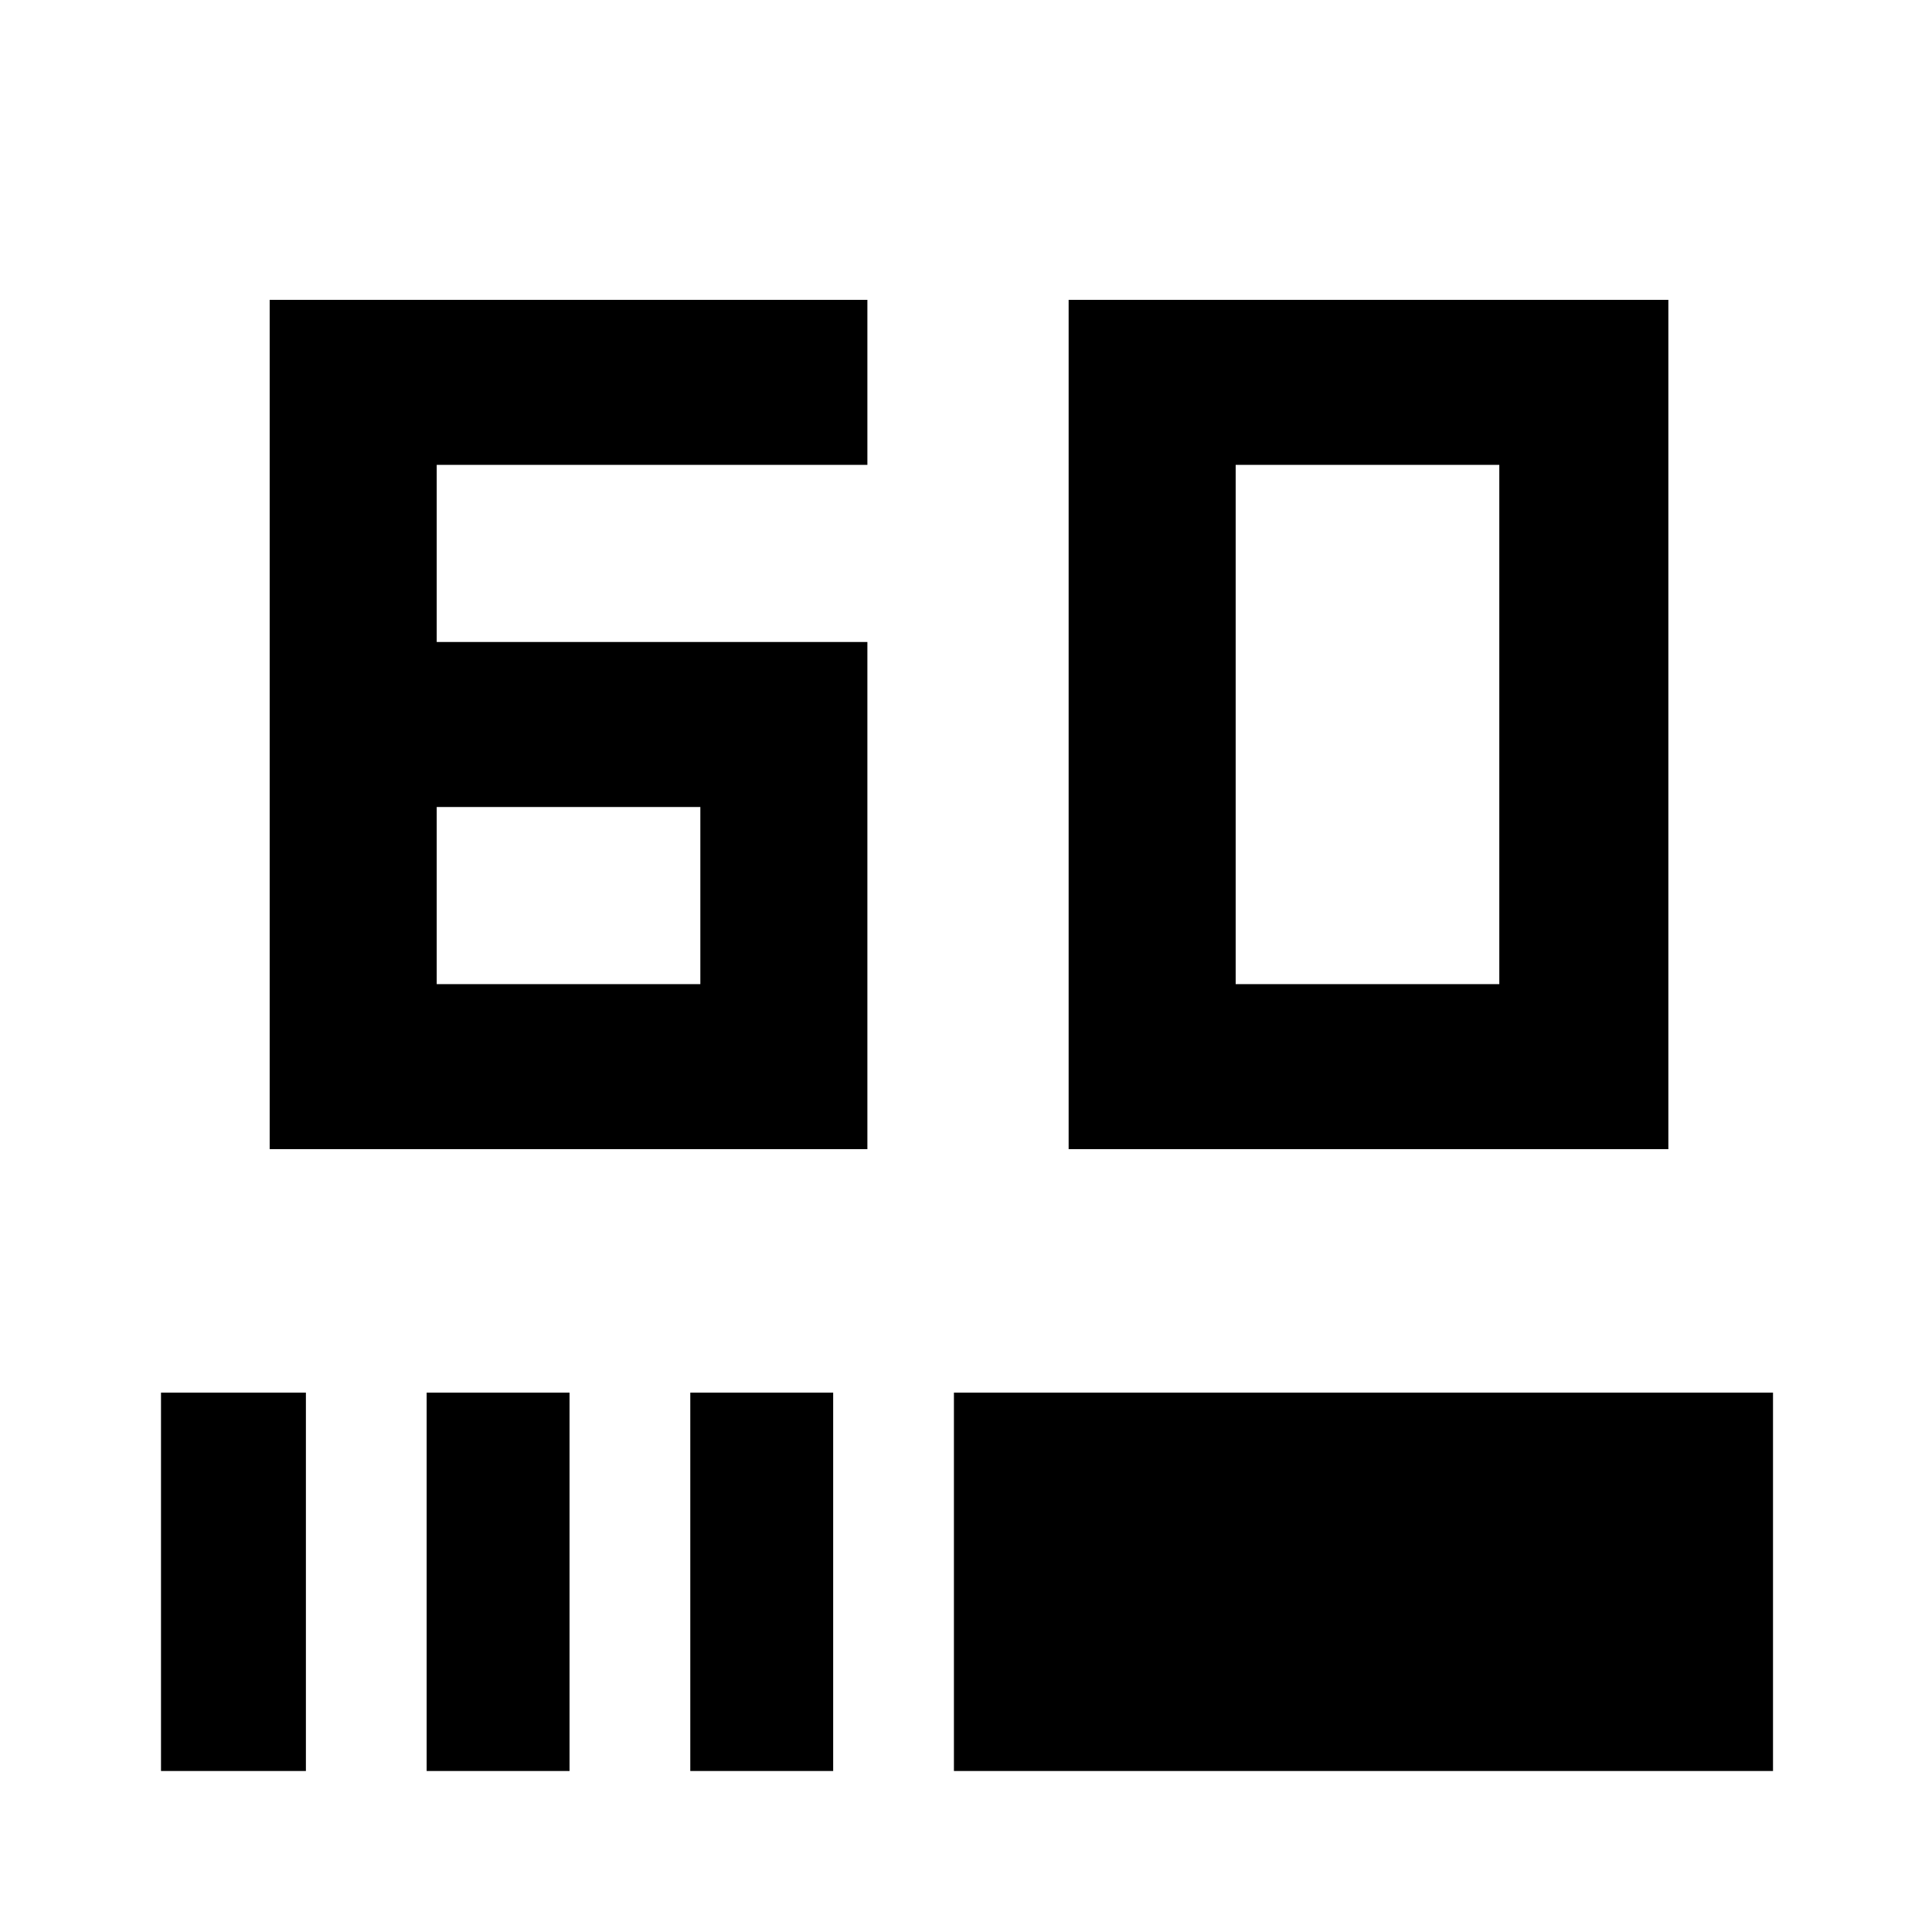 <svg xmlns="http://www.w3.org/2000/svg" width="48" height="48"><path d="M6.7 28.55V7.45h14.85v4.1h-10.7v4.4h10.7v12.6zm4.15-4.1h6.55v-4.4h-6.55zm15.7 4.1V7.45h14.9v21.1zm4.15-4.1h6.55v-12.9H30.7zM4 44v-9.4h3.6V44zm6.6 0v-9.4h3.55V44zm6.55 0v-9.4h3.55V44zm6.55 0v-9.4h20.35V44z"/></svg>